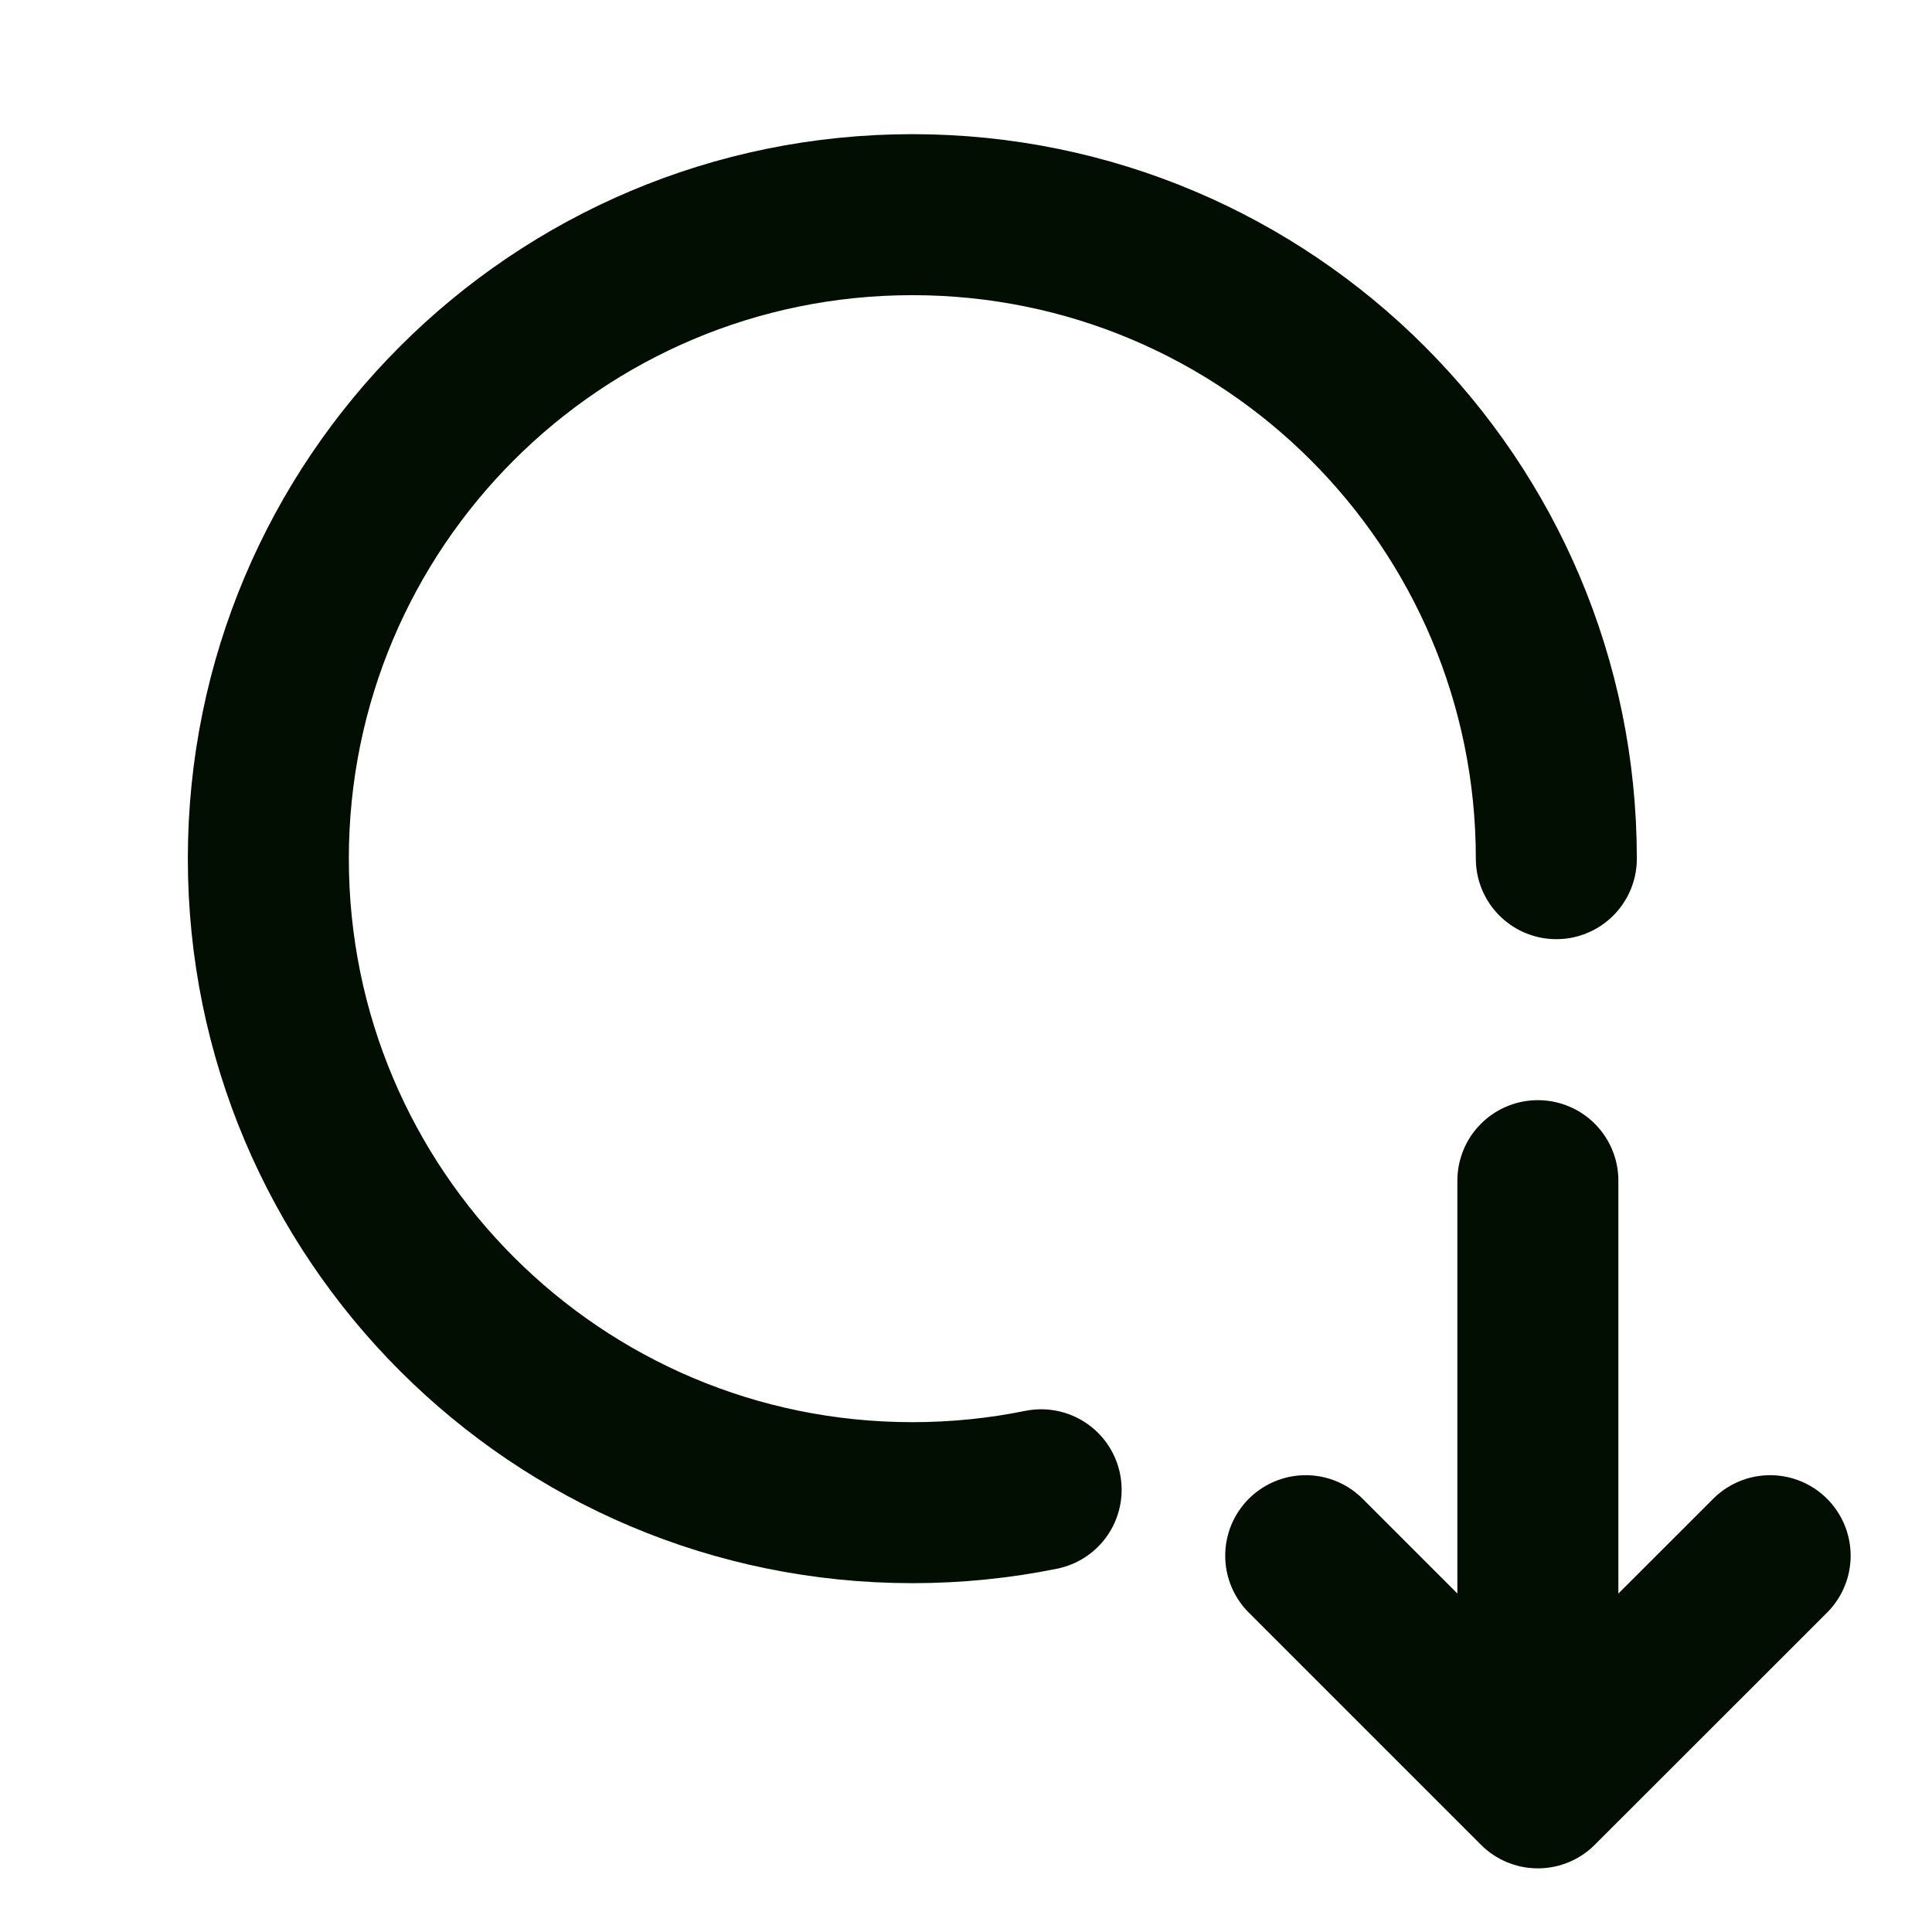 <svg width="18" height="18" viewBox="0 0 18 18" fill="none" xmlns="http://www.w3.org/2000/svg">
<path d="M14.5 8C14.5 4.686 11.814 2 8.5 2C5.186 2 2.5 4.686 2.5 8C2.5 11.314 5.186 14 8.5 14C8.911 14 9.312 13.959 9.7 13.88" stroke="#010E01" stroke-width="1.5" stroke-linecap="round" stroke-linejoin="round"/>
<path d="M14.328 16.657L16.492 14.494M14.328 16.657L12.165 14.494M14.328 16.657L14.328 11" stroke="#010E01" stroke-width="1.5" stroke-linecap="round" stroke-linejoin="round"/>
</svg>
